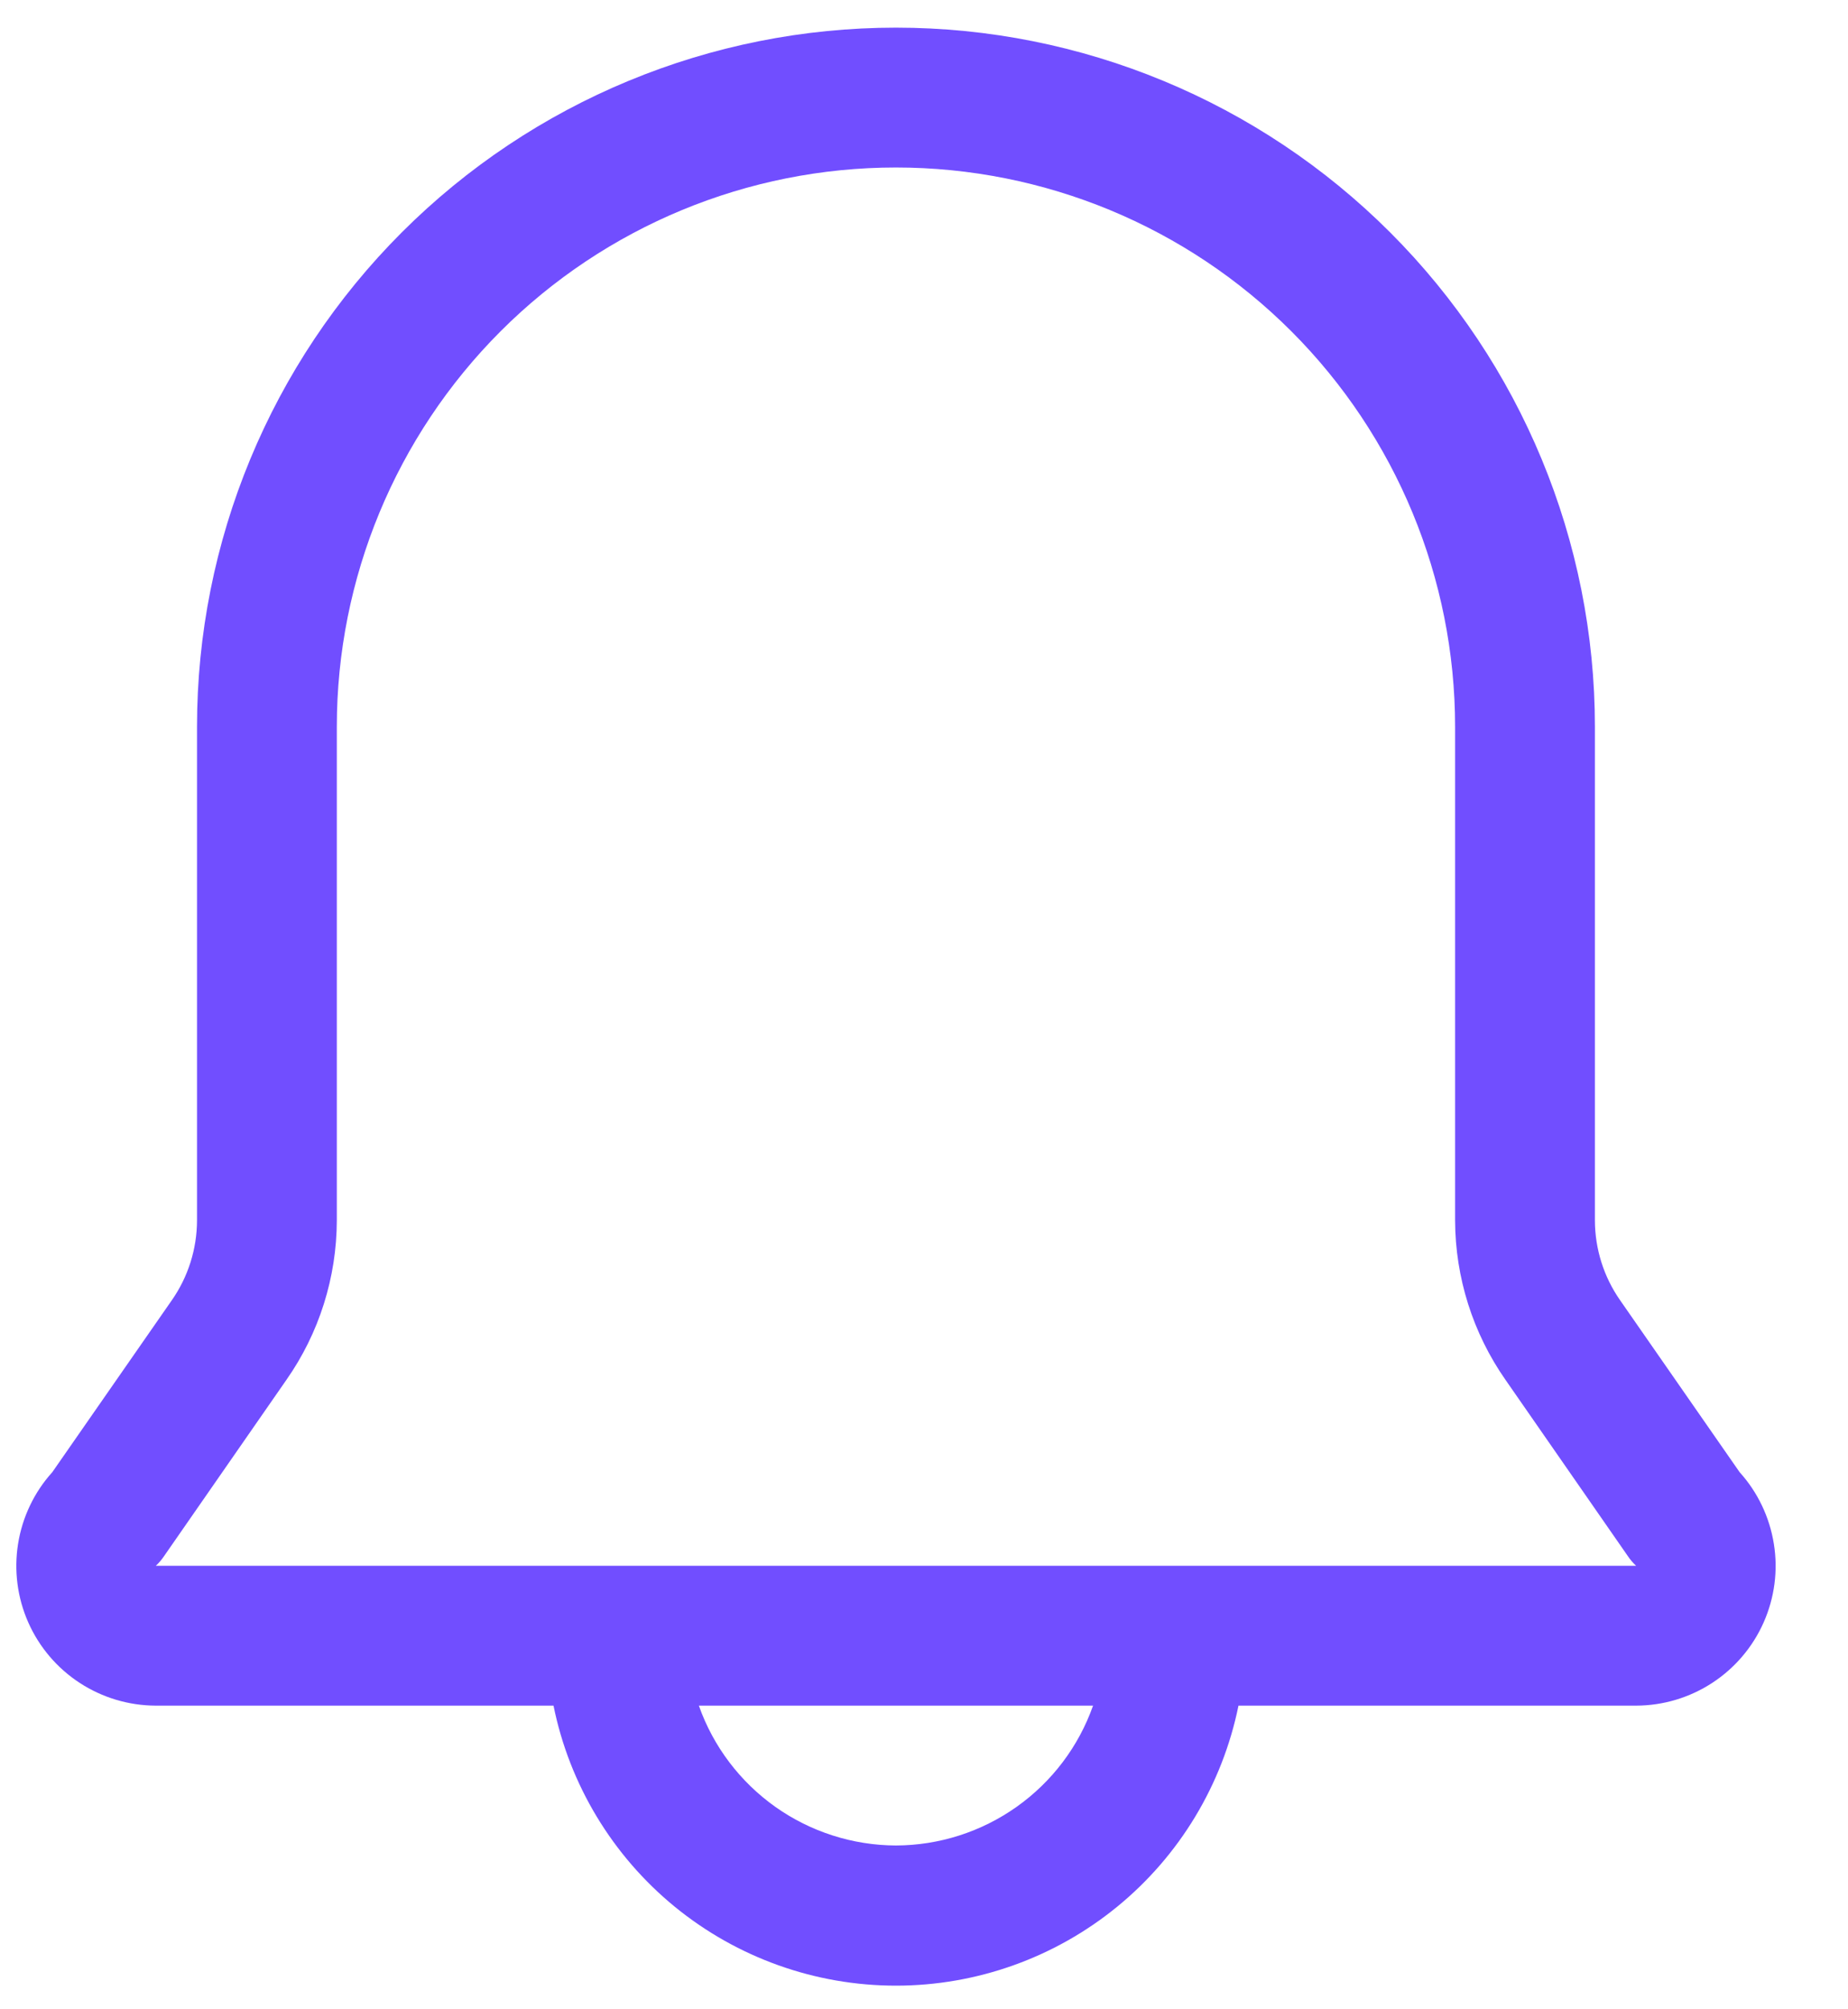 <svg width="23" height="25" viewBox="0 0 23 25" fill="none" xmlns="http://www.w3.org/2000/svg">
<path d="M21.651 18.317L20.163 16.177C19.96 15.886 19.851 15.54 19.85 15.185V9.043C19.85 6.736 18.934 4.524 17.302 2.892C15.671 1.261 13.458 0.344 11.151 0.344C8.844 0.344 6.631 1.261 5 2.892C3.368 4.524 2.452 6.736 2.452 9.043V15.185C2.451 15.54 2.342 15.886 2.139 16.177L0.651 18.317C0.426 18.566 0.278 18.876 0.225 19.208C0.172 19.54 0.216 19.88 0.352 20.187C0.488 20.494 0.711 20.756 0.992 20.939C1.274 21.123 1.603 21.221 1.939 21.222H6.889C7.088 22.205 7.622 23.089 8.398 23.724C9.175 24.359 10.148 24.706 11.151 24.706C12.154 24.706 13.127 24.359 13.904 23.724C14.681 23.089 15.214 22.205 15.414 21.222H20.363C20.7 21.221 21.028 21.123 21.31 20.939C21.591 20.756 21.814 20.494 21.95 20.187C22.086 19.88 22.131 19.54 22.077 19.208C22.024 18.876 21.876 18.566 21.651 18.317ZM11.151 22.962C10.613 22.96 10.088 22.792 9.649 22.481C9.21 22.169 8.877 21.73 8.698 21.222H13.604C13.425 21.73 13.093 22.169 12.653 22.481C12.214 22.792 11.69 22.96 11.151 22.962ZM1.939 19.482C1.978 19.446 2.013 19.405 2.043 19.36L3.565 17.168C3.972 16.587 4.19 15.895 4.192 15.185V9.043C4.192 7.198 4.925 5.428 6.23 4.122C7.535 2.817 9.305 2.084 11.151 2.084C12.997 2.084 14.767 2.817 16.072 4.122C17.377 5.428 18.11 7.198 18.11 9.043V15.185C18.112 15.895 18.331 16.587 18.737 17.168L20.259 19.36C20.289 19.405 20.324 19.446 20.363 19.482H1.939Z" fill="#714EFF"/>
</svg>
